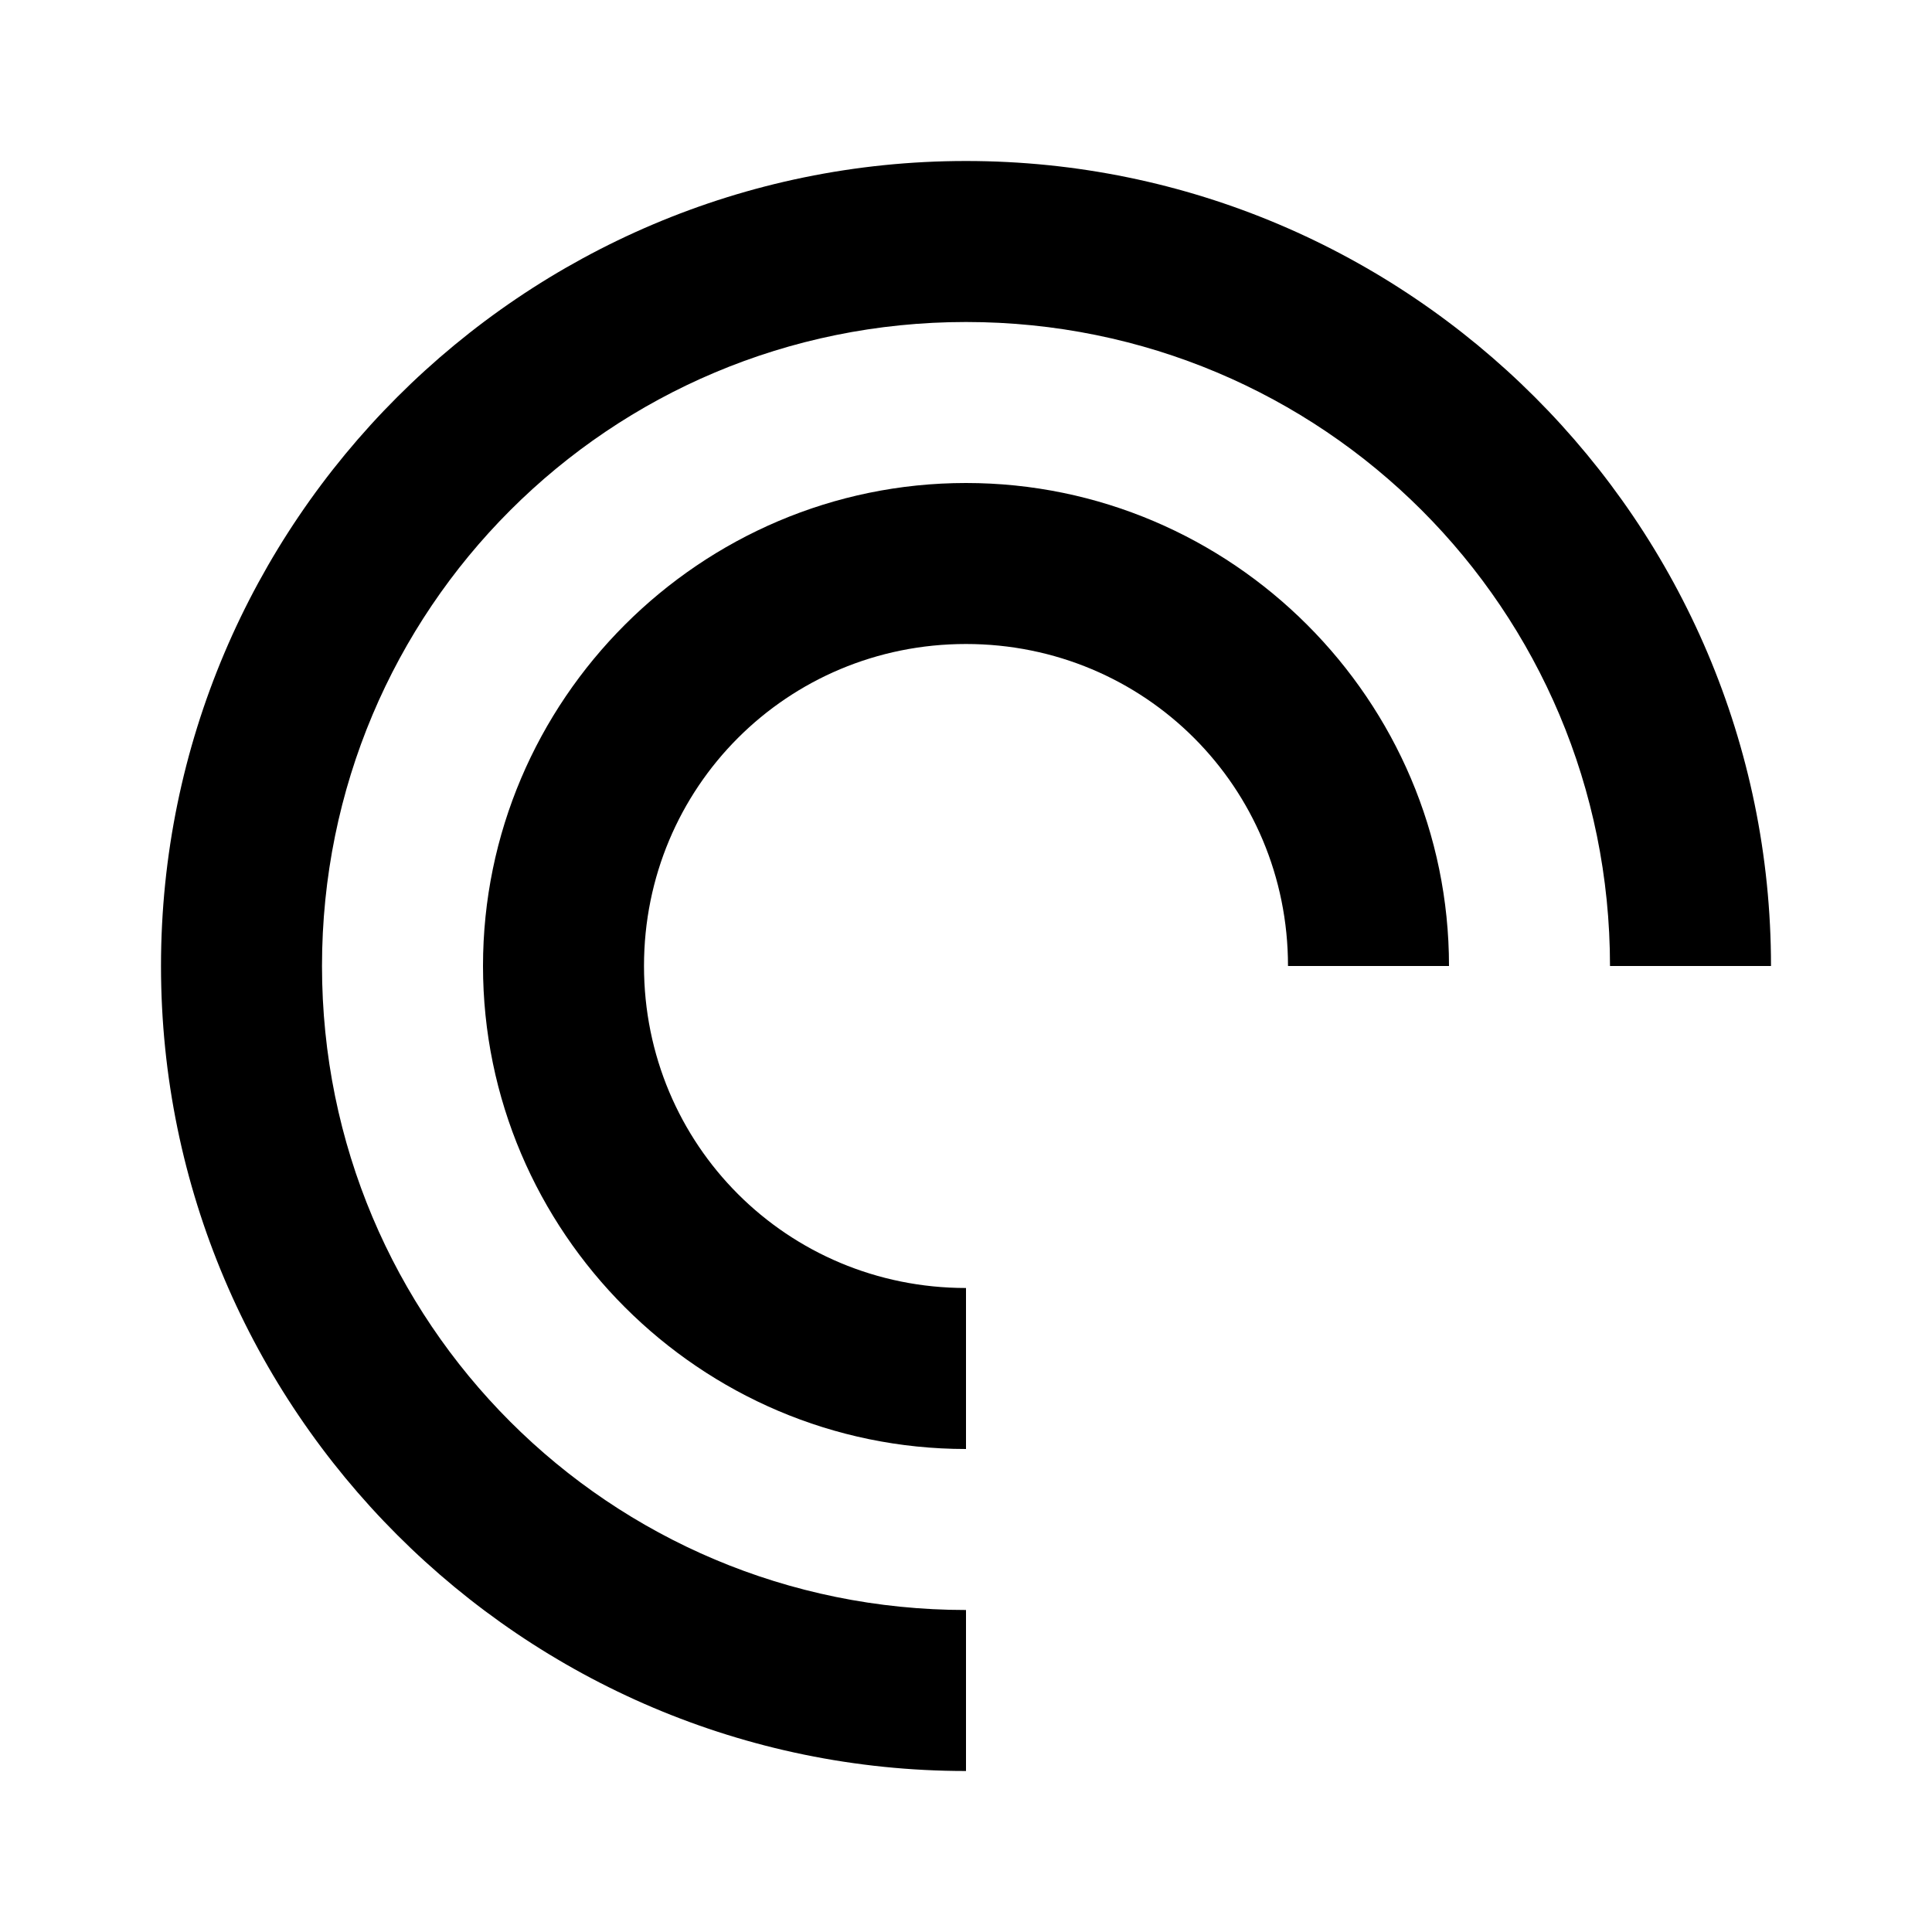 <?xml version="1.0" encoding="UTF-8" standalone="no"?>
<svg
   width="24"
   height="24"
   viewBox="0 0 24 24"
   fill="none"
   version="1.1"
   id="svg6"
   sodipodi:docname="pocket_casts.svg"
   inkscape:version="1.1.1 (3bf5ae0d25, 2021-09-20)"
   xmlns:inkscape="http://www.inkscape.org/namespaces/inkscape"
   xmlns:sodipodi="http://sodipodi.sourceforge.net/DTD/sodipodi-0.dtd"
   xmlns="http://www.w3.org/2000/svg"
   xmlns:svg="http://www.w3.org/2000/svg">
  <defs
     id="defs10" />
  <sodipodi:namedview
     id="namedview8"
     pagecolor="#ffffff"
     bordercolor="#666666"
     borderopacity="1.0"
     inkscape:pageshadow="2"
     inkscape:pageopacity="0.0"
     inkscape:pagecheckerboard="0"
     showgrid="true"
     inkscape:zoom="32.375"
     inkscape:cx="9.8223938"
     inkscape:cy="12.061776"
     inkscape:window-width="2560"
     inkscape:window-height="1015"
     inkscape:window-x="0"
     inkscape:window-y="32"
     inkscape:window-maximized="1"
     inkscape:current-layer="svg6">
    <inkscape:grid
       type="xygrid"
       id="grid1021"
       empspacing="1" />
  </sodipodi:namedview>
  <path
     id="path1165"
     style="color:#000000;fill:#000000;stroke-linejoin:round;-inkscape-stroke:none"
     d="M 12 2 C 6.489 2 2 6.489 2 12 C 2 17.511 6.489 22 12 22 L 12 20 C 7.57 20 4 16.43 4 12 C 4 7.57 7.57 4 12 4 C 16.43 4 20 7.57 20 12 L 22 12 C 22 6.489 17.511 2 12 2 z " />
  <path
     id="path1359"
     style="color:#000000;fill:#000000;stroke-linejoin:round;-inkscape-stroke:none"
     d="m 12,6 c -3.302,0 -6,2.698 -6,6 0,3.302 2.698,6 6,6 V 16 C 9.779,16 8,14.221 8,12 8,9.779 9.779,8 12,8 c 2.221,0 4,1.779 4,4 h 2 C 18,8.698 15.302,6 12,6 Z" />
</svg>
